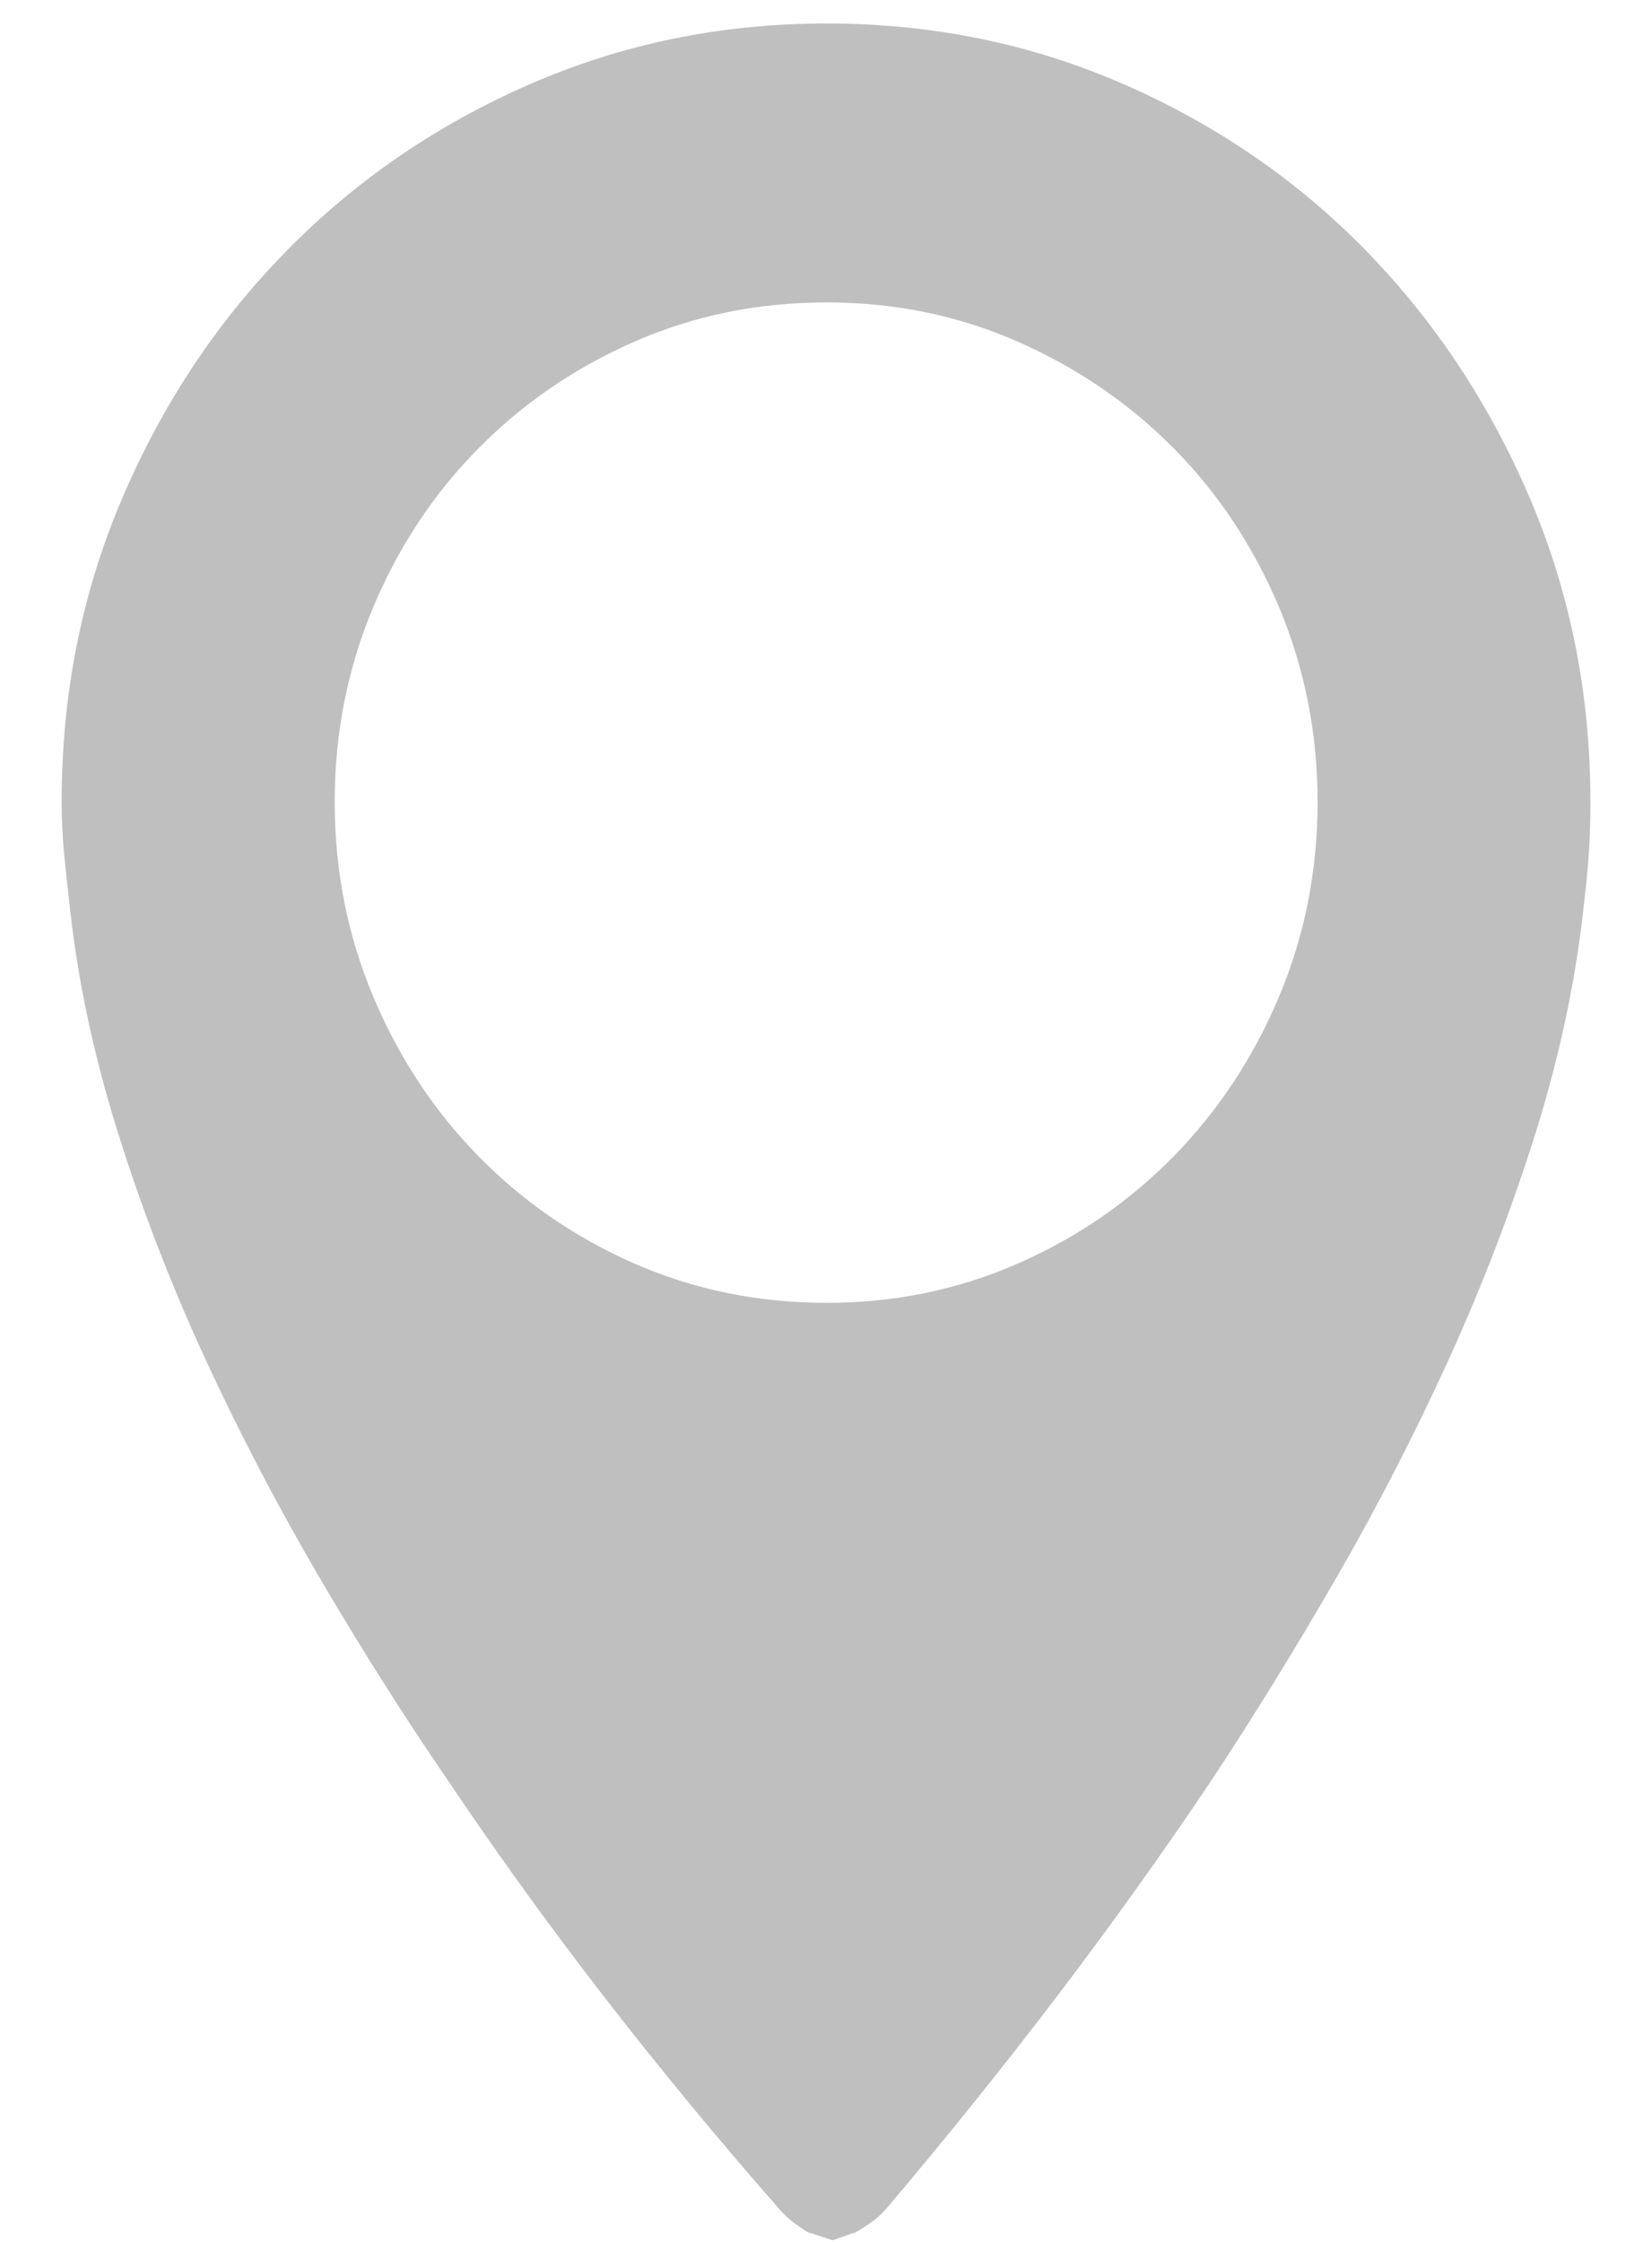 <?xml version="1.0" encoding="utf-8"?>
<!-- Generator: Adobe Illustrator 16.0.0, SVG Export Plug-In . SVG Version: 6.00 Build 0)  -->
<!DOCTYPE svg PUBLIC "-//W3C//DTD SVG 1.1//EN" "http://www.w3.org/Graphics/SVG/1.1/DTD/svg11.dtd">
<svg version="1.1" id="Layer_1" xmlns="http://www.w3.org/2000/svg" xmlns:xlink="http://www.w3.org/1999/xlink" x="0px" y="0px"
	 width="28px" height="38px" viewBox="0 0 28 38" enable-background="new 0 0 28 38" xml:space="preserve">
<g>
	<g>
		<path fill="#C0BFBF" d="M13.177,37.408c-1.034-1.181-2.014-2.369-2.941-3.567c-0.927-1.197-1.809-2.419-2.646-3.666
			c-0.722-1.051-1.439-2.184-2.152-3.396c-0.713-1.215-1.366-2.462-1.957-3.742c-0.59-1.279-1.091-2.579-1.501-3.9
			c-0.411-1.32-0.681-2.62-0.812-3.901c-0.032-0.278-0.062-0.554-0.087-0.824c-0.024-0.271-0.036-0.546-0.036-0.825
			c0-1.821,0.34-3.531,1.021-5.129c0.681-1.599,1.608-2.999,2.781-4.196c1.173-1.198,2.547-2.141,4.122-2.83
			c1.575-0.689,3.257-1.034,5.044-1.034c1.787,0,3.47,0.345,5.044,1.034c1.574,0.69,2.943,1.633,4.109,2.83
			c1.164,1.198,2.088,2.596,2.77,4.196c0.68,1.6,1.02,3.309,1.02,5.129c0,0.279-0.006,0.555-0.023,0.825
			c-0.018,0.27-0.041,0.538-0.074,0.799c-0.131,1.296-0.402,2.605-0.811,3.925c-0.412,1.321-0.908,2.621-1.49,3.9
			c-0.584,1.28-1.223,2.523-1.92,3.728c-0.697,1.207-1.398,2.342-2.102,3.408c-0.836,1.247-1.711,2.471-2.621,3.666
			c-0.912,1.198-1.867,2.387-2.867,3.569c-0.098,0.115-0.197,0.206-0.296,0.271c-0.097,0.067-0.188,0.124-0.271,0.172h-0.024
			l-0.345,0.123l-0.37-0.123h-0.024c-0.082-0.048-0.168-0.106-0.258-0.172C13.369,37.614,13.275,37.525,13.177,37.408z
			 M14.014,5.126c-1.165,0-2.251,0.221-3.26,0.665C9.744,6.233,8.863,6.837,8.109,7.6c-0.755,0.763-1.35,1.661-1.784,2.694
			c-0.435,1.034-0.652,2.133-0.652,3.298s0.217,2.264,0.652,3.298c0.435,1.034,1.029,1.937,1.784,2.707
			c0.754,0.771,1.637,1.378,2.645,1.821c1.009,0.442,2.096,0.665,3.26,0.665c1.148,0,2.227-0.223,3.236-0.665
			c1.008-0.442,1.889-1.05,2.645-1.821c0.754-0.77,1.35-1.673,1.785-2.707c0.434-1.034,0.652-2.133,0.652-3.298
			c0-1.164-0.219-2.264-0.652-3.298c-0.436-1.033-1.031-1.932-1.785-2.694c-0.756-0.763-1.637-1.365-2.645-1.809
			C16.24,5.347,15.162,5.126,14.014,5.126z"/>
	</g>
</g>
</svg>
